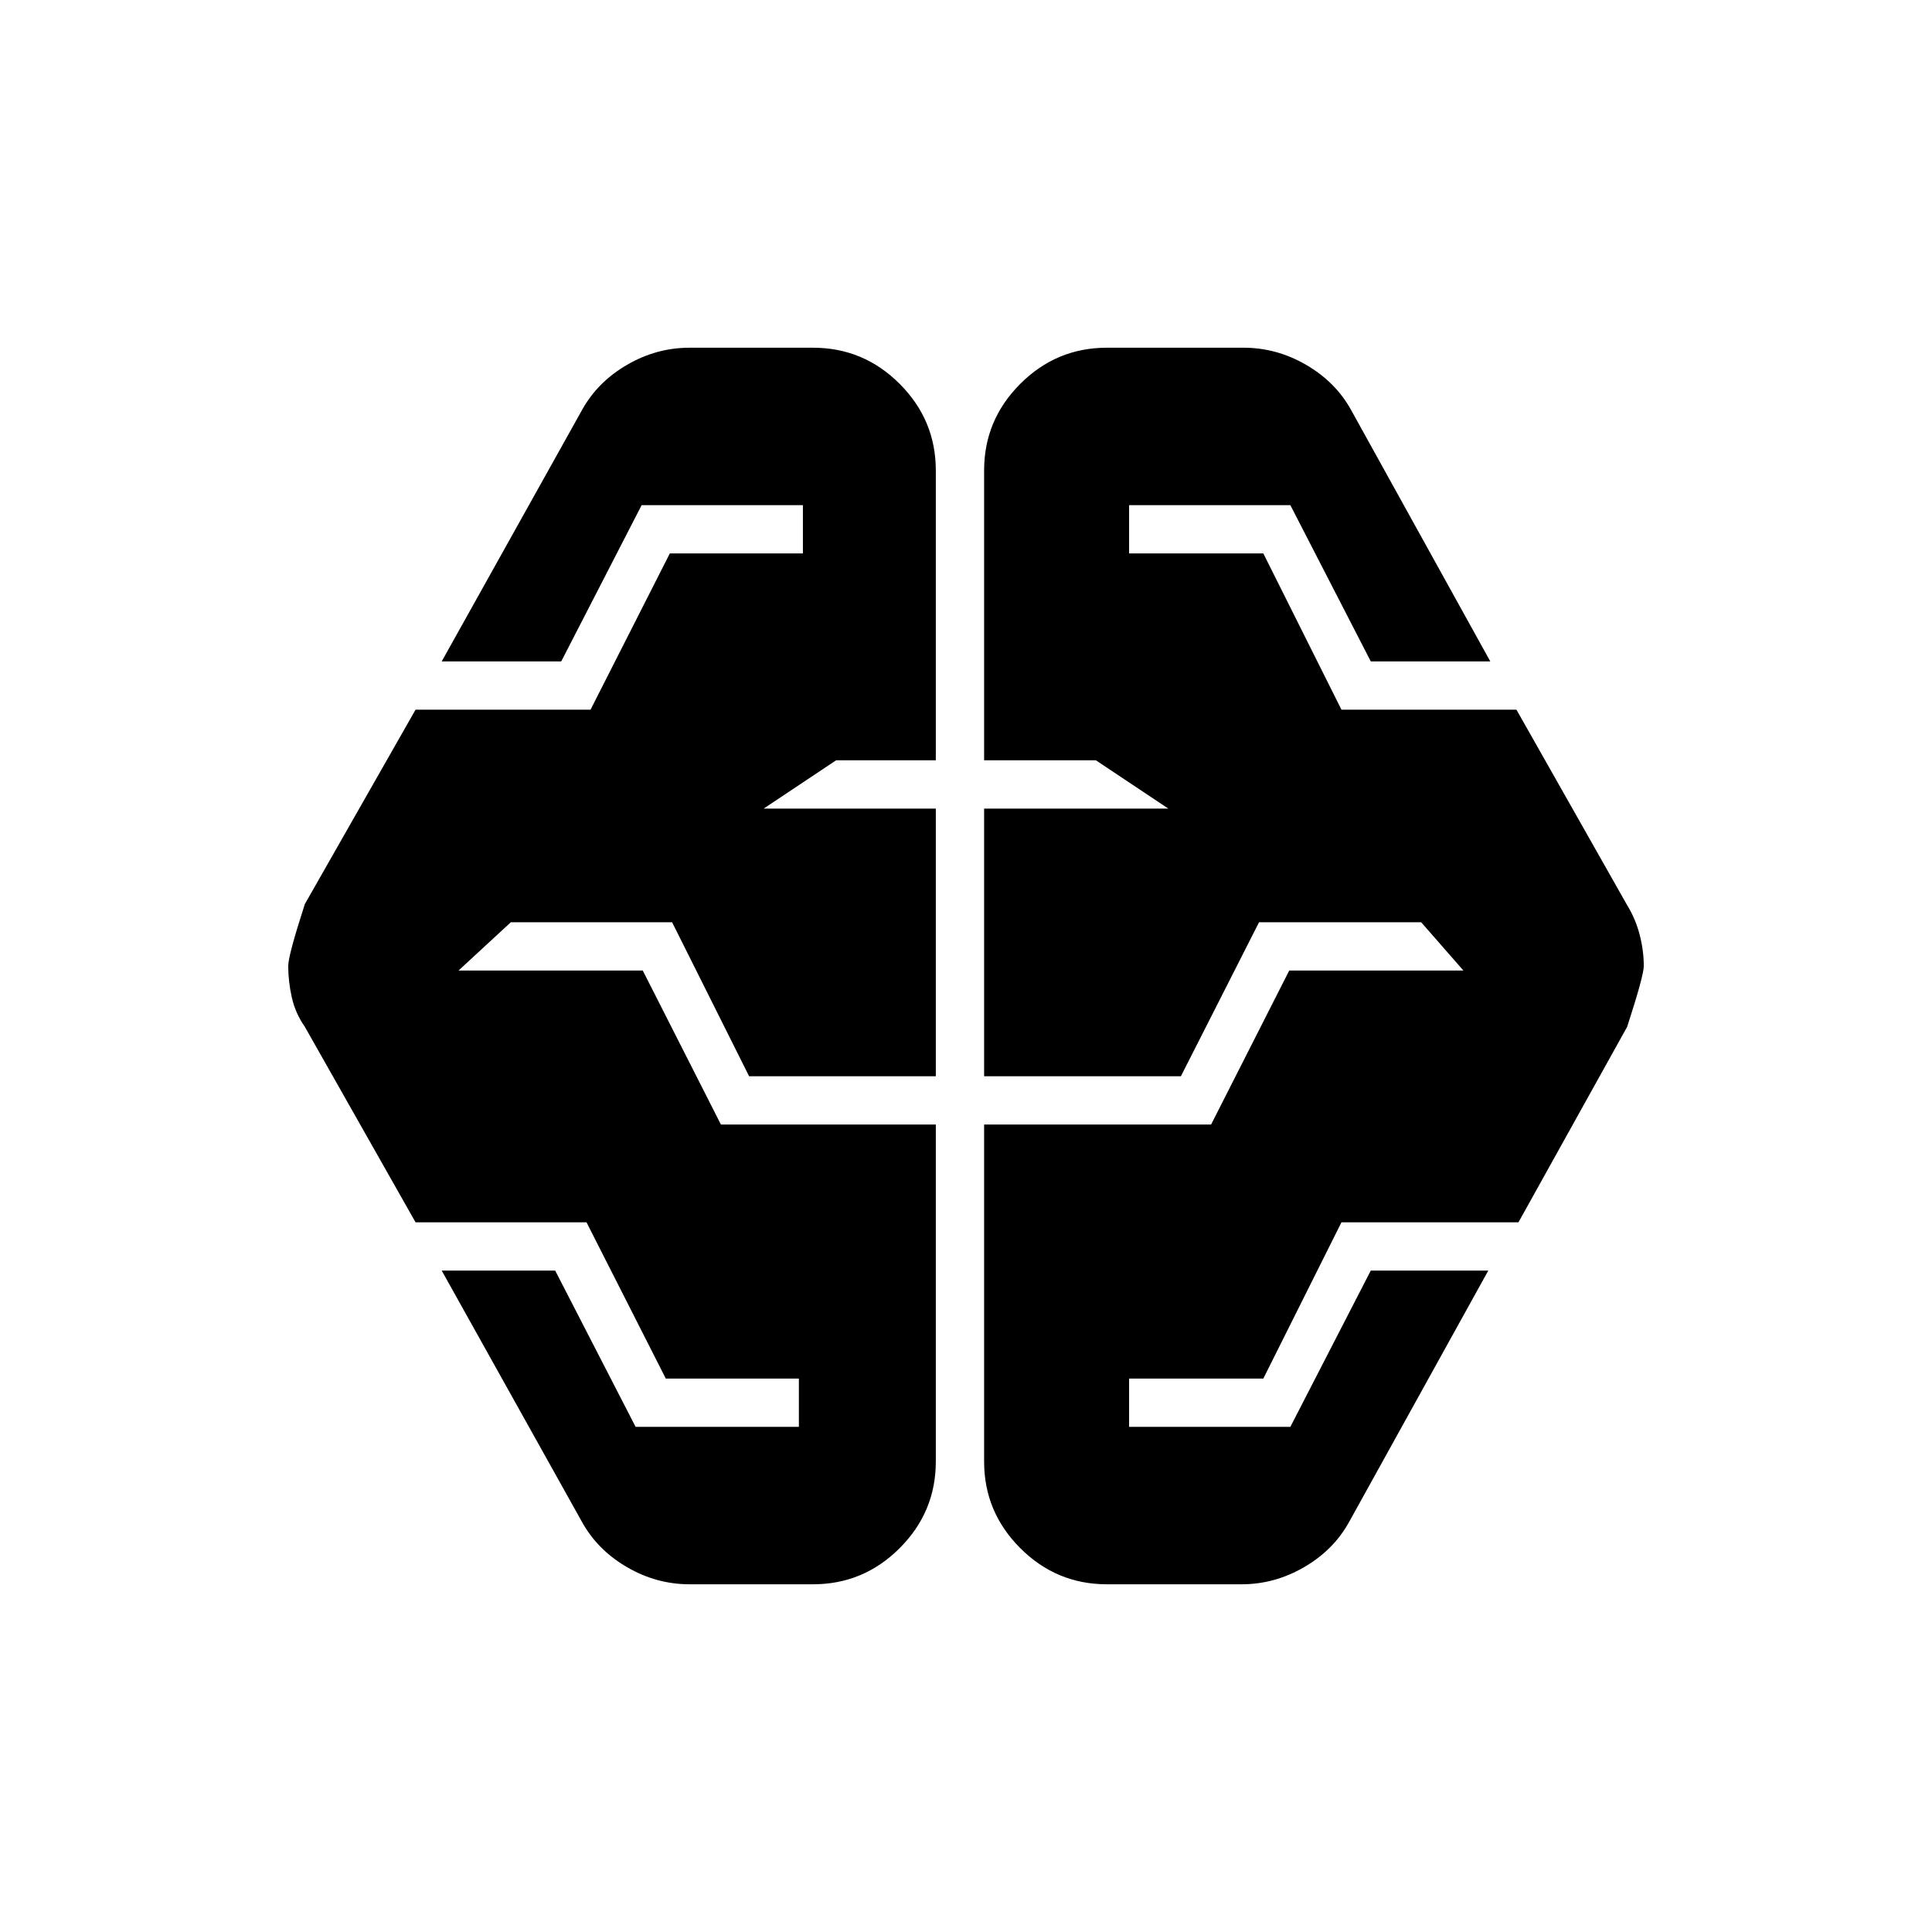 <svg xmlns="http://www.w3.org/2000/svg" height="20" viewBox="0 -960 960 960" width="20"><path d="M342.61-172.78q-16.39 0-31-8.48t-22.31-22.3l-69.82-125.09h56.39L315.83-251h81.13v-24h-66.13l-39.4-77.65h-84.95l-55-97.13q-4.7-6.7-6.48-14.61-1.78-7.91-1.78-15.61 0-5.26 8.26-30.78l55-96.57h86.95l39.4-77.65h66.13v-24h-80.13l-39.96 77.65h-59.39l69.82-125.09q7.7-13.82 22.31-22.3t31-8.48H404q25.09 0 43.04 17.96Q465-751.3 465-726.22v144h-49.52l-36 24H465v133h-92.78l-38.26-76.52h-80.13l-26 24h91.56l38.83 76.52H465v167.44q0 25.08-17.96 43.04-17.95 17.96-43.04 17.96h-61.39Zm207.39 0q-25.09 0-43.04-17.96Q489-208.7 489-233.78v-167.44h112.78l38.83-76.52h86.56l-21-24h-80.56l-38.83 76.52H489v-133h91.52l-36-24H489v-144q0-25.08 17.96-43.04 17.95-17.96 43.04-17.96h67.96q16.39 0 31 8.48t22.3 22.3l69.26 125.09h-59.39L641.17-709h-80.13v24h66.7l38.83 77.65h86.95l55 97.13q4.13 6.7 6.2 14.61 2.06 7.91 2.06 15.61 0 4.83-8.26 30.22l-54 97.13h-87.95L627.74-275h-66.7v24h80.13l39.96-77.65h58.39l-69.26 125.09q-7.69 13.82-22.3 22.3t-31 8.48H550Z"/></svg>